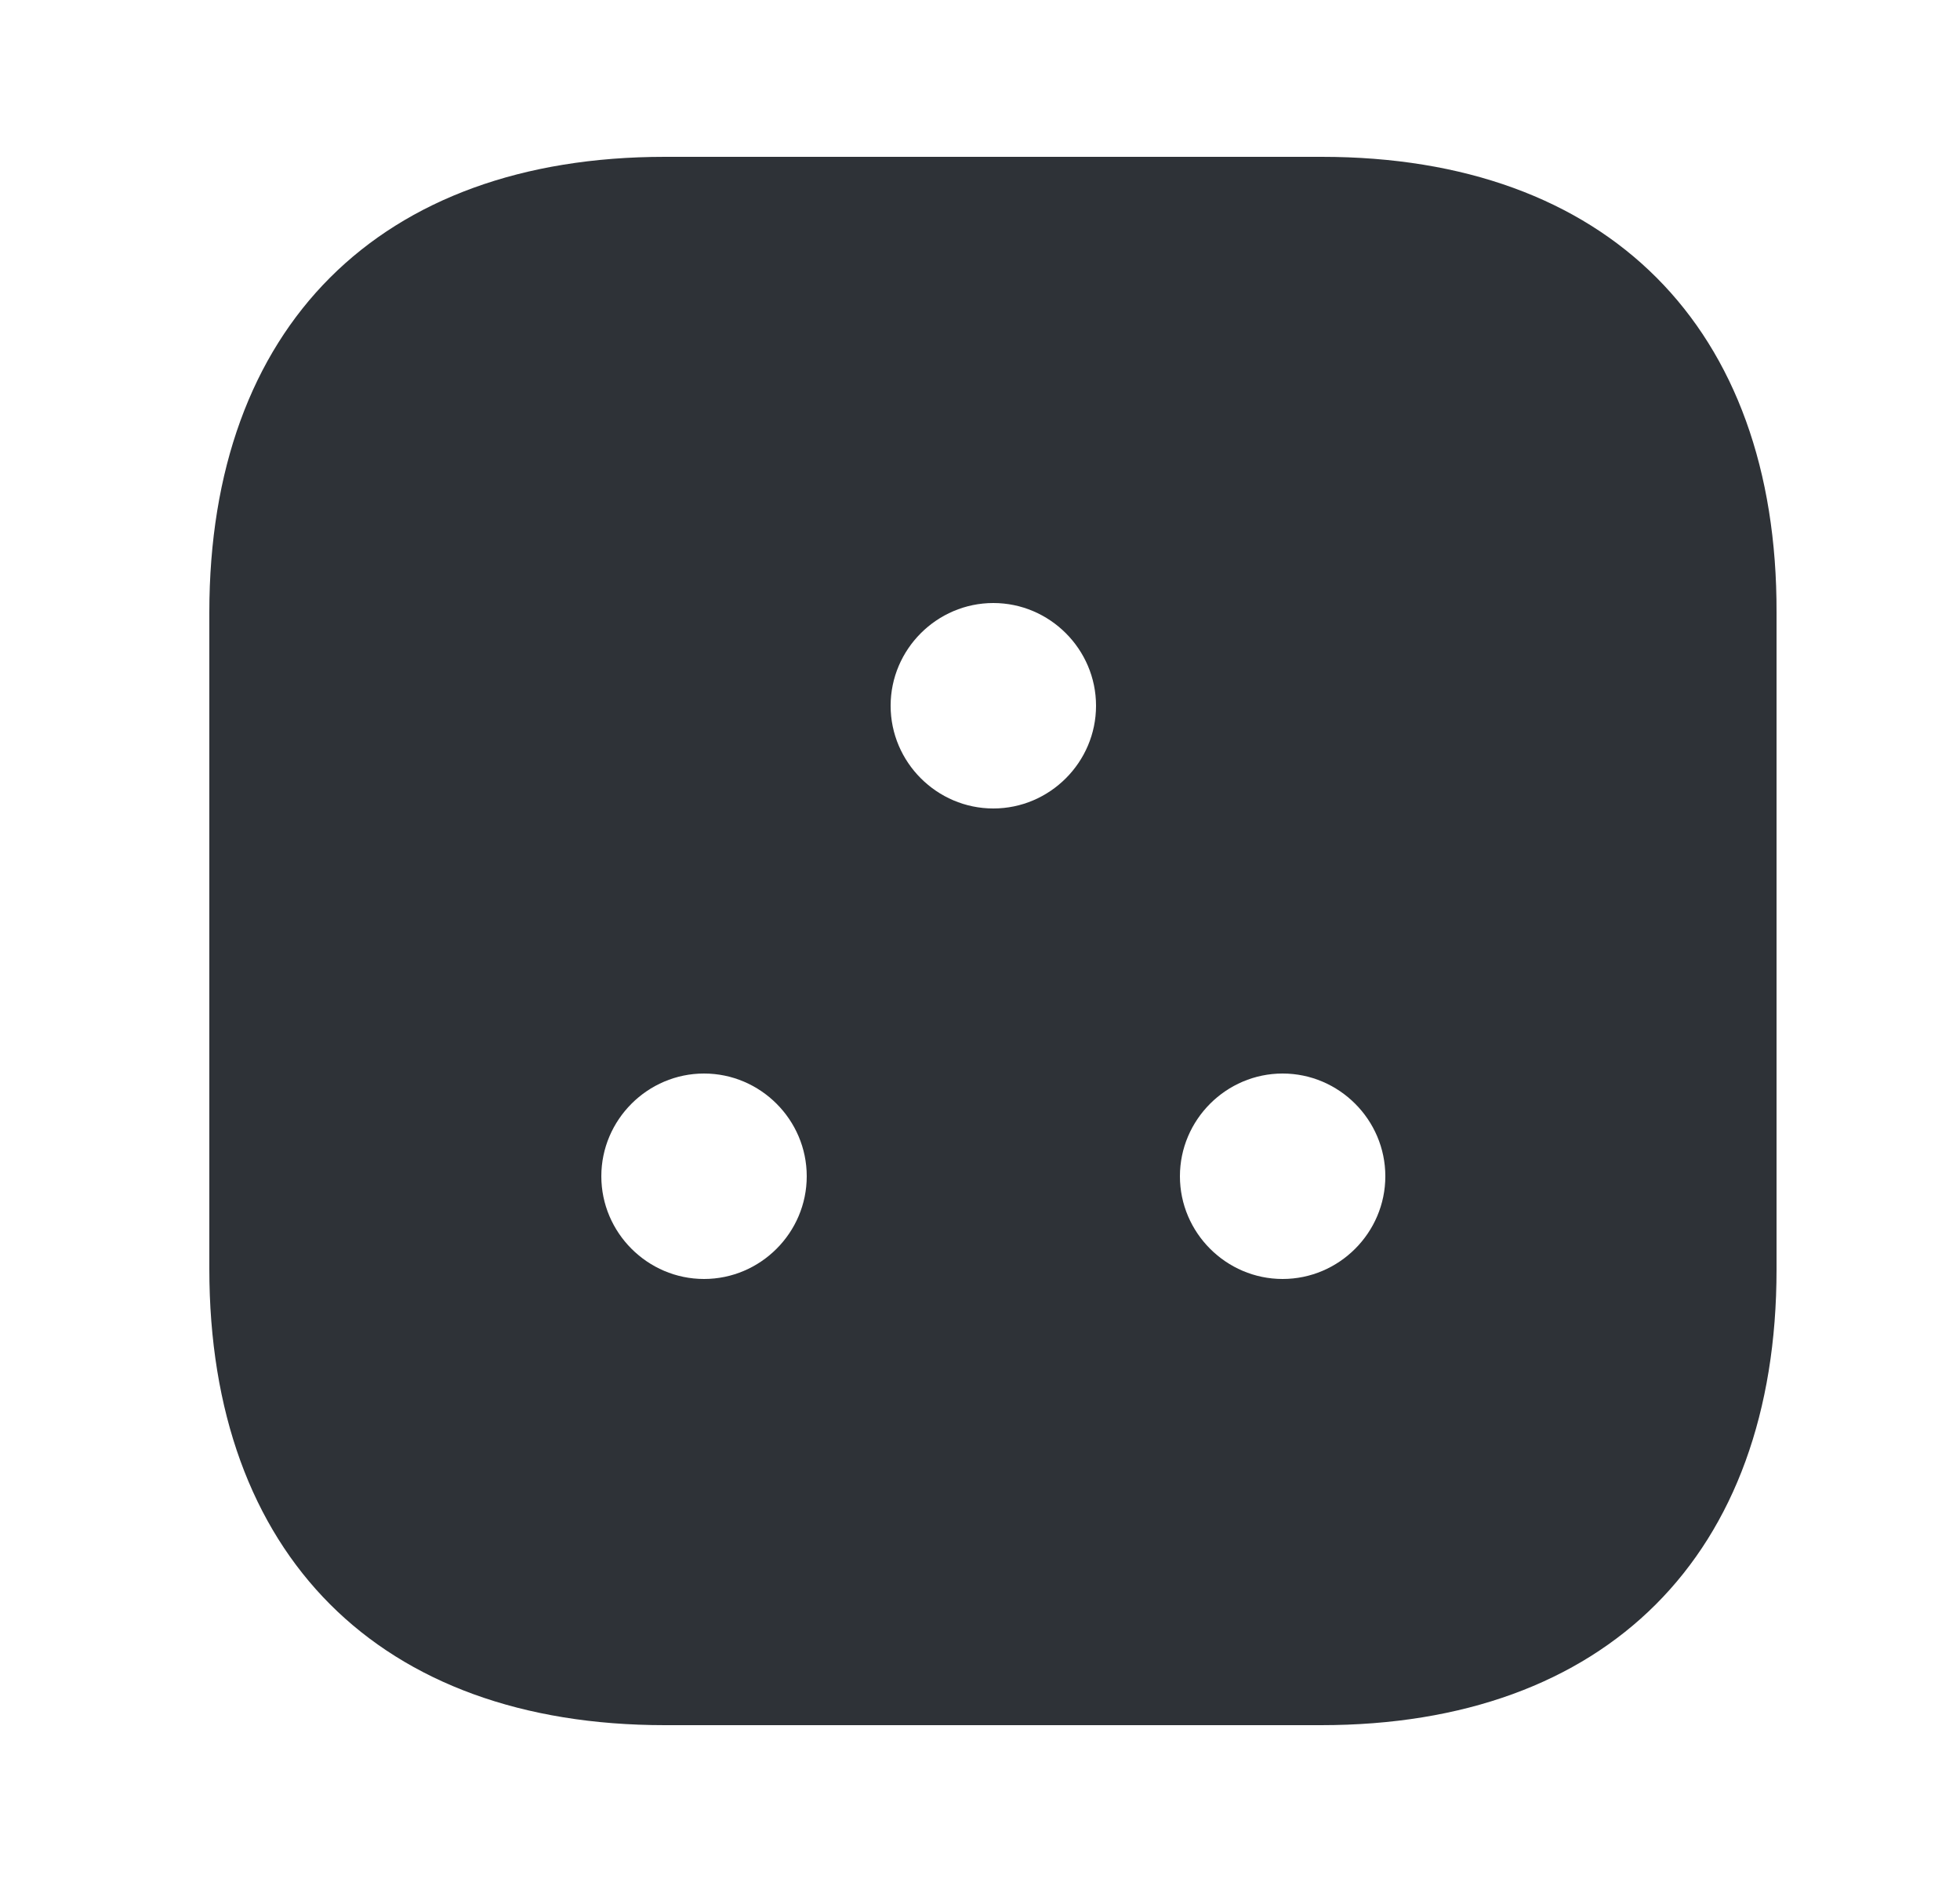 <svg width="25" height="24" viewBox="0 0 25 24" fill="none" xmlns="http://www.w3.org/2000/svg">
<path opacity="0.97" d="M16.86 2H8.48C4.84 2 2.67 4.17 2.67 7.81V16.18C2.67 19.83 4.84 22 8.48 22H16.85C20.49 22 22.66 19.83 22.66 16.19V7.81C22.67 4.17 20.5 2 16.86 2ZM8.98 16.31C8.26 16.31 7.67 15.72 7.67 15C7.67 14.28 8.26 13.69 8.98 13.69C9.7 13.69 10.29 14.28 10.29 15C10.29 15.72 9.7 16.31 8.98 16.31ZM12.67 10.31C11.95 10.31 11.36 9.72 11.36 9C11.36 8.28 11.95 7.69 12.67 7.69C13.39 7.69 13.98 8.28 13.98 9C13.98 9.72 13.39 10.31 12.67 10.31ZM16.36 16.31C15.64 16.31 15.05 15.72 15.05 15C15.05 14.28 15.64 13.69 16.36 13.69C17.08 13.69 17.67 14.28 17.67 15C17.67 15.72 17.08 16.31 16.36 16.31Z" fill="#292D32"/>
</svg>
